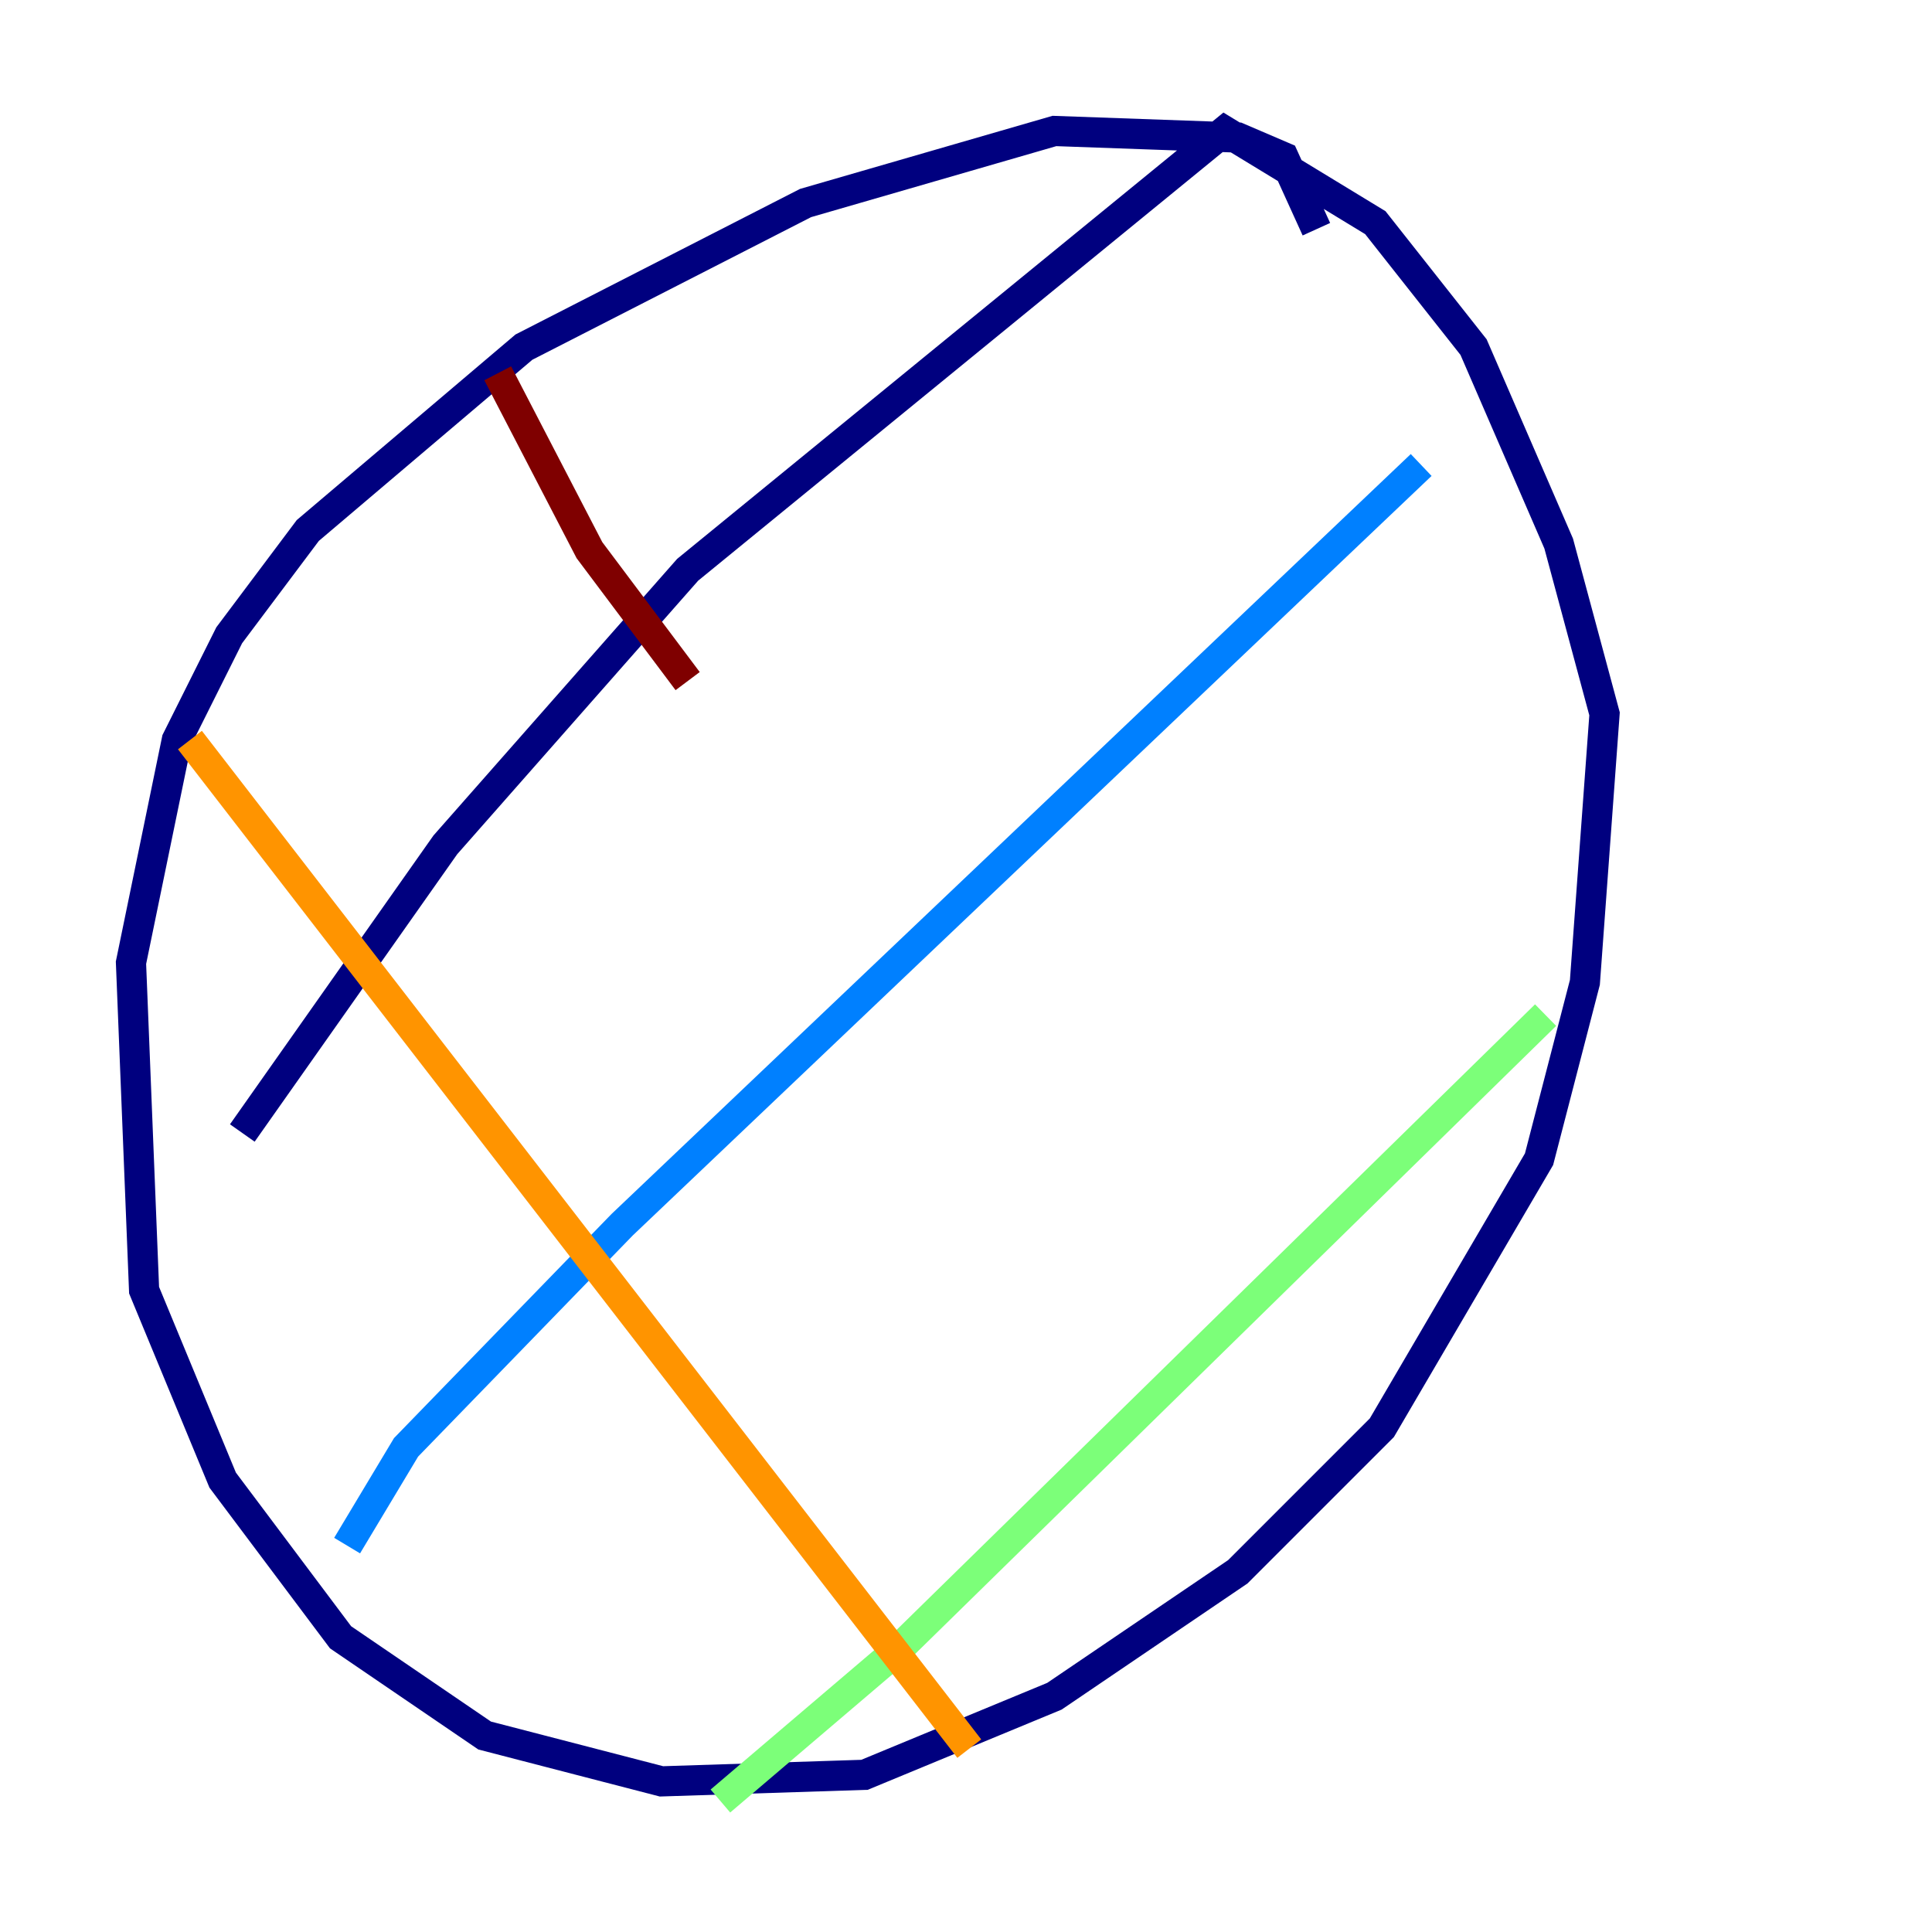 <?xml version="1.0" encoding="utf-8" ?>
<svg baseProfile="tiny" height="128" version="1.2" viewBox="0,0,128,128" width="128" xmlns="http://www.w3.org/2000/svg" xmlns:ev="http://www.w3.org/2001/xml-events" xmlns:xlink="http://www.w3.org/1999/xlink"><defs /><polyline fill="none" points="87.214,15.186 85.044,10.414 82.007,9.112 69.858,8.678 53.37,13.451 34.712,22.997 20.393,35.146 15.186,42.088 11.715,49.031 8.678,63.783 9.546,85.478 14.752,98.061 22.563,108.475 32.108,114.983 43.824,118.02 57.275,117.586 69.858,112.38 82.007,104.136 91.552,94.59 101.966,76.8 105.003,65.085 106.305,47.295 103.268,36.014 97.627,22.997 91.119,14.752 81.139,8.678 45.559,37.749 29.505,55.973 16.054,75.064" stroke="#00007f" stroke-width="2" /><polyline fill="none" points="22.997,102.4 26.902,95.891 41.22,81.139 94.156,30.807" stroke="#0080ff" stroke-width="2" /><polyline fill="none" points="47.729,119.322 59.444,109.342 102.4,67.254" stroke="#7cff79" stroke-width="2" /><polyline fill="none" points="12.583,49.031 64.217,115.851" stroke="#ff9400" stroke-width="2" /><polyline fill="none" points="32.976,24.732 39.051,36.447 45.559,45.125" stroke="#7f0000" stroke-width="2" /></svg>